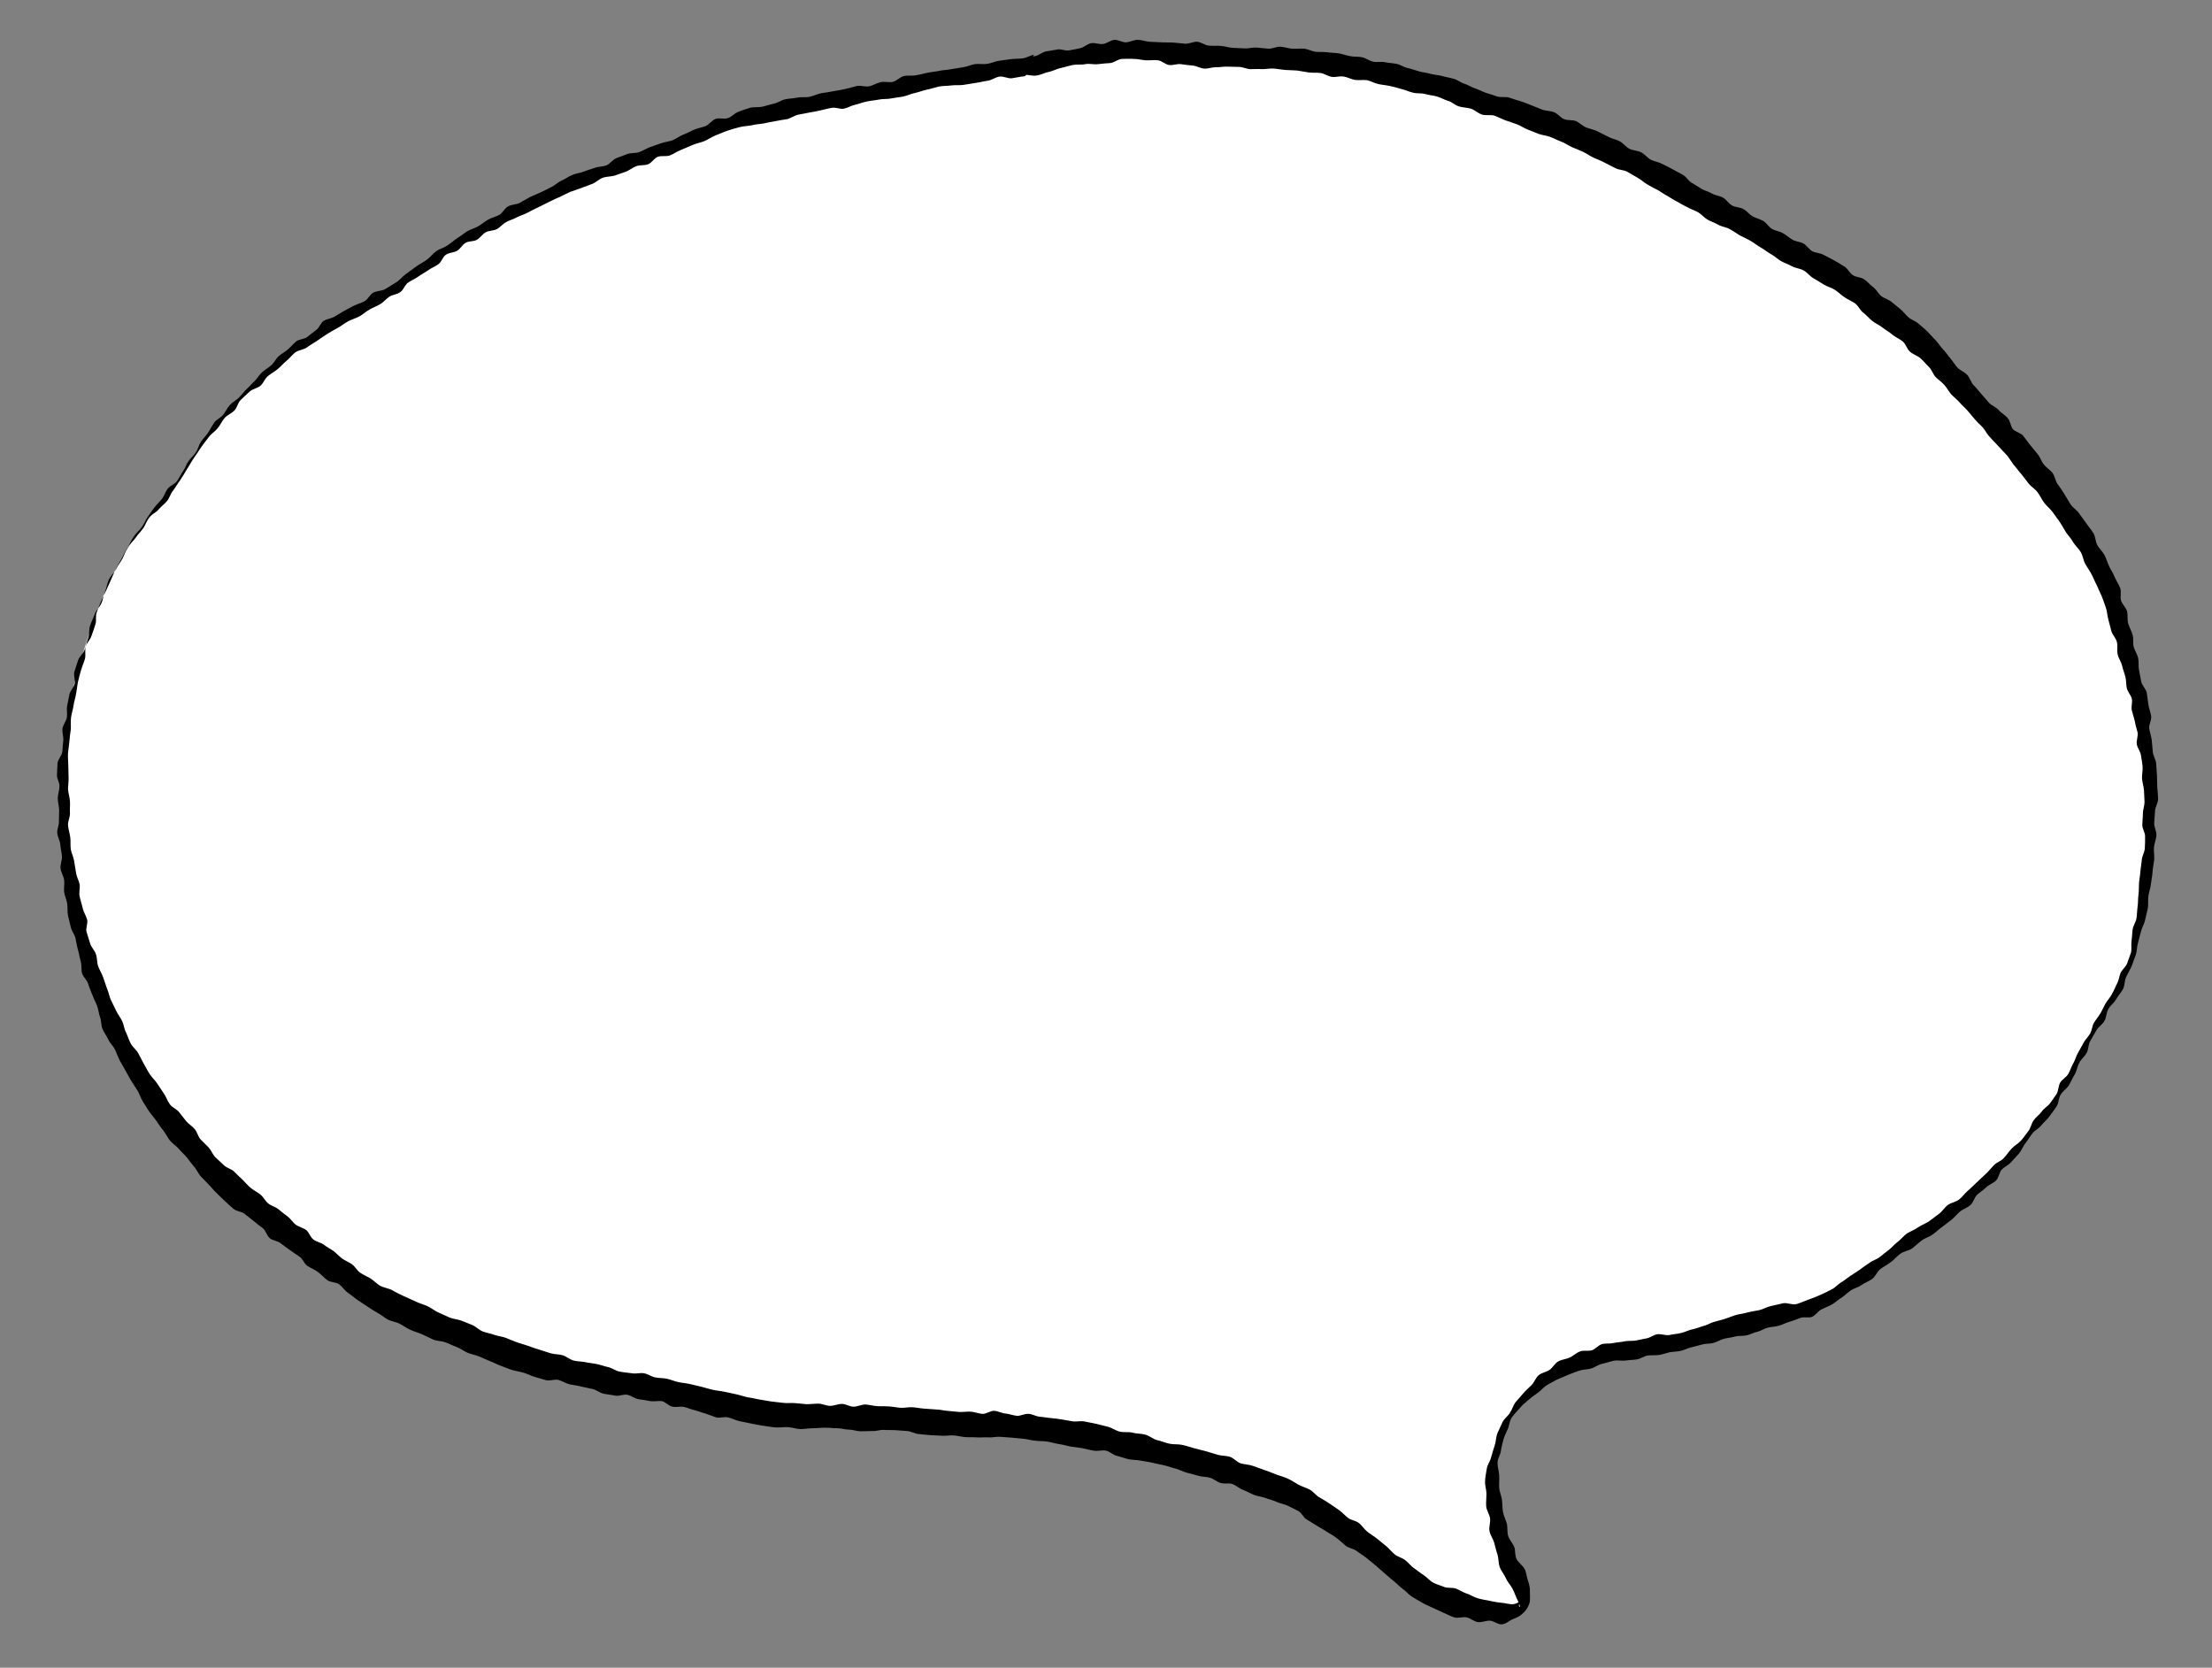 <!--?xml version="1.0" encoding="utf-8"?-->
<!-- Generator: Adobe Illustrator 22.1.0, SVG Export Plug-In . SVG Version: 6.00 Build 0)  -->
<svg version="1.1" id="_x34_" xmlns="http://www.w3.org/2000/svg" xmlns:xlink="http://www.w3.org/1999/xlink" x="0px" y="0px" viewBox="0 0 800 603.1" style="enable-background:new 0 0 800 603.1;" xml:space="preserve">
<rect x="0" y="0" width="800" height="603.1" fill="#808080" stroke="none"/>
<style type="text/css">
	.stblack{fill:#000000;}
	.st0{fill:#FFFFFF;}
</style>
<g>
	<path class="st0" d="M372.1,24.4c-11.3,1.3-22.8,3.5-34.8,5.7c-11.3,2.1-22.9,3.9-34.6,6.8c-11.3,2.8-23.4,3.3-34.8,6.8
		c-11.2,3.5-21.9,8.7-33,12.9c-11,4.2-22.6,7.3-33.3,12.1c-10.8,4.9-20.9,11.3-31.2,16.8c-10.4,5.6-19.3,13.7-29.1,20.1
		c-10,6.5-21.4,10.8-30.5,18c-9.4,7.4-18.3,15.3-26.6,23.5c-8.5,8.4-13.9,19.3-21,28.5c-7.3,9.4-14.9,18.3-20.5,28.5
		c-5.6,10.4-9.4,21.4-12.9,32.7c-3.5,11.1-5.9,22.4-7.1,34.3c-1.2,11.4-0.4,22.8,0.8,34.9c1.2,12.4,2.9,23.8,5.8,34.8
		c3.2,11.9,6.9,22.8,11.9,33.2c5.3,10.9,11.3,20.8,18.3,30.2c7.2,9.5,15.1,18.1,23.7,26.2c8.7,8,17.8,15.3,27.7,22
		c9.8,6.6,18.8,14.7,29.5,20c10.5,5.3,21.6,10,32.8,14.2c11.1,4.2,22.6,7.5,34,10.8c11.5,3.2,23.5,4.1,35,6.5
		c11.8,2.4,23.1,6.5,34.7,8.2c12,1.7,24.1,0.7,35.6,1.7c12.3,1,24.1,1.5,35.5,1.9c13,0.4,24.8,1.7,35.5,2.7
		c13.3,1.2,24.5,5.7,34.7,7.7c13.7,2.6,24.4,6,33.8,9.6c13.4,5.1,23.3,9.7,31.3,15.7c10.5,7.8,18.5,15.3,27.8,21.9
		c9,6.5,17.7,8.3,24.4,9.7c13.9,2.9,19.5-0.9,14.1-9c-3.6-5.4-10.1-22.2-10.1-38.8c0-12.3,4.2-25.5,17.4-34.5
		c8.4-5.8,20.8-10.9,37.9-12.6c10.6-1.1,21.3-3.9,32.7-7.6c10.4-3.3,22.4-4.2,32.8-9.5c9.9-5,18.4-13.1,27.8-19.8
		c9.1-6.5,18.9-12.5,27.2-20.4c8.2-7.7,15.9-16.3,22.9-25.3c6.9-8.9,12.1-19.1,17.5-29.1c5.4-9.9,11.8-19.6,15.4-30.4
		c3.5-10.6,3.5-22.2,4.9-33.7c1.4-10.9,1.2-22,0.4-33.7c-0.8-12.3-2.7-23.8-5.7-35.1c-3.1-11.7-5.3-23.6-10.4-34.3
		c-5.1-10.9-12.1-20.7-18.9-30.5c-6.8-9.9-15.1-18.4-23.2-27.2c-8.1-8.9-15.3-18.5-24.3-26.4c-9.1-7.9-18.3-15.7-28-22.6
		c-9.9-7.1-21.4-11.4-31.5-17.4c-10.6-6.3-20.6-13-30.9-18.1c-11.4-5.6-21.6-12.4-32-16.5c-11.2-4.5-22-7.9-32-11.4
		c-11.4-3.9-22.1-7.5-32.5-10.1c-11.4-2.9-22.7-3.9-33.6-5.5c-11.3-1.7-22.5-1.3-33.8-1.7c-11.1-0.4-22.3-3-34-2.4
		C394.9,19.7,383.9,23,372.1,24.4z"></path>
	<path class="stblack" d="M374,19.8c-1.4,0.2-2.8,1.2-4.2,1.3c-1.4,0.2-2.9,0.1-4.3,0.3c-1.4,0.2-2.9,0.4-4.3,0.6c-1.4,0.2-2.8,0.9-4.2,1.1
		c-1.4,0.2-3-0.1-4.4,0.1c-1.4,0.2-2.8,0.9-4.2,1.1c-1.4,0.2-2.9,0.5-4.3,0.7c-1.4,0.3-2.9,0.3-4.3,0.6c-1.4,0.3-2.9,0.4-4.3,0.7
		c-1.4,0.3-2.8,0.7-4.2,0.9c-1.4,0.3-3,0-4.4,0.3c-1.4,0.3-2.6,1.8-4,2.1c-1.4,0.3-3-0.2-4.4,0.1c-1.4,0.3-2.7,1.2-4.1,1.5
		c-1.4,0.3-3.1-0.4-4.5-0.1c-1.4,0.3-2.8,0.8-4.3,1.1c-1.4,0.3-2.9,0.6-4.3,0.8c-1.4,0.3-2.9,0.5-4.3,0.7c-1.4,0.3-2.8,1-4.2,1.3
		c-1.4,0.3-3,0-4.4,0.3c-1.4,0.3-2.9,0.3-4.4,0.6c-1.4,0.3-2.7,1.3-4.2,1.6c-1.4,0.3-2.8,0.8-4.2,1.1c-1.4,0.3-3,0-4.4,0.4
		c-1.4,0.4-2.8,0.9-4.1,1.4c-1.4,0.5-2.4,1.8-3.8,2.3c-1.4,0.5-3.2-0.2-4.5,0.3c-1.3,0.5-2.3,2-3.6,2.6c-1.3,0.5-2.8,0.7-4.2,1.3
		c-1.3,0.6-2.6,1.3-3.9,1.8c-1.3,0.5-2.5,1.4-3.8,2c-1.3,0.5-2.8,0.6-4.2,1.1c-1.3,0.5-2.7,0.9-4,1.4c-1.3,0.5-2.6,1.3-3.9,1.8
		c-1.3,0.5-3,0.2-4.3,0.7c-1.3,0.5-2.7,1-4,1.5c-1.3,0.5-2.3,2.1-3.6,2.6c-1.3,0.5-2.9,0.4-4.2,0.9c-1.3,0.5-2.7,0.8-4.1,1.4
		c-1.3,0.5-2.8,0.6-4.1,1.2c-1.3,0.5-2.5,1.5-3.8,2c-1.3,0.6-2.4,1.7-3.6,2.3c-1.3,0.6-2.5,1.3-3.8,1.9c-1.3,0.6-2.6,1.1-3.9,1.7
		c-1.3,0.7-2.5,1.4-3.7,2.1c-1.3,0.7-3,0.6-4.3,1.3c-1.3,0.7-2,2.4-3.2,3.1c-1.3,0.7-2.8,1-4,1.7c-1.3,0.7-2.4,1.7-3.6,2.4
		c-1.2,0.7-2.7,1.1-4,1.8c-1.2,0.8-2.3,1.7-3.6,2.5c-1.2,0.8-2.3,1.8-3.5,2.6c-1.3,0.9-2.9,1.3-4.1,2.1c-1.2,0.9-2.2,2.2-3.4,3.1
		c-1.2,0.9-2.7,1.6-3.9,2.5c-1.2,0.9-2.5,1.8-3.7,2.7c-1.3,0.9-2.2,2.2-3.5,3c-1.3,0.8-2.6,1.6-3.9,2.4c-1.3,0.8-3.2,0.6-4.5,1.4
		c-1.2,0.7-1.8,2.3-3,3c-1.2,0.7-2.6,1-3.8,1.6c-1.2,0.7-2.4,1.2-3.6,1.9c-1.2,0.7-2.3,1.4-3.5,2.1c-1.2,0.7-2.7,0.8-3.9,1.5
		c-1.1,0.7-1.6,2.5-2.7,3.3c-1.1,0.8-2.1,1.6-3.2,2.5c-1.1,0.9-2.9,0.8-4,1.6c-1.1,0.9-2,2-3,2.9c-1.1,0.9-2.3,1.6-3.4,2.5
		c-1,0.9-1.6,2.3-2.7,3.3c-1,0.9-2.3,1.6-3.3,2.5c-1,0.9-1.7,2.2-2.7,3.2c-1,0.9-1.9,2-2.9,2.9c-1,1-1.8,2.1-2.8,3.1
		c-1,1-2.3,1.6-3.3,2.7s-1.5,2.4-2.4,3.5c-0.9,1.1-2.4,1.7-3.2,2.8c-0.8,1.1-1.4,2.4-2.2,3.6s-1.8,2.2-2.6,3.3
		c-0.8,1.2-1.1,2.7-1.8,3.8c-0.8,1.2-1.9,2.1-2.7,3.2c-0.8,1.1-1.2,2.6-2,3.7c-0.8,1.1-1.4,2.5-2.2,3.6c-0.8,1.1-2.5,1.6-3.3,2.7
		c-0.9,1.1-1.3,2.6-2.1,3.7c-0.9,1.1-1.9,2-2.8,3.2c-0.9,1.1-1.6,2.3-2.4,3.4c-0.8,1.1-1.3,2.5-2.1,3.6c-0.9,1.2-2.1,2.2-2.9,3.4
		c-0.8,1.2-1.5,2.6-2.2,3.9c-0.8,1.3-1.2,2.8-1.9,4.1c-0.7,1.3-1.7,2.5-2.3,3.8c-0.7,1.3-1.9,2.4-2.6,3.7c-0.6,1.3-0.8,2.9-1.4,4.3
		c-0.6,1.4-0.7,2.9-1.3,4.3c-0.6,1.4-1.9,2.5-2.4,3.9c-0.5,1.4-1.2,2.7-1.7,4.2c-0.5,1.4-0.2,3.1-0.7,4.5c-0.5,1.4-0.8,2.9-1.3,4.3
		c-0.5,1.4-2,2.5-2.4,3.9c-0.4,1.3-0.9,2.7-1.3,4c-0.4,1.3,0.4,3,0.1,4.4c-0.4,1.4-1.6,2.5-1.9,3.8c-0.3,1.4-0.5,2.8-0.8,4.1
		c-0.3,1.4,0.1,2.9-0.1,4.2c-0.3,1.4-1.3,2.6-1.6,4c-0.2,1.4,0.4,2.9,0.3,4.3c-0.2,1.4-0.2,2.8-0.4,4.2c-0.1,1.4-1.6,2.7-1.7,4.1
		c-0.1,1.4-0.1,2.8-0.2,4.2c-0.1,1.4,1,2.8,0.9,4.2c0,1.4-0.6,2.8-0.6,4.2c0,1.4,0.4,2.8,0.5,4.2c0,1.4-0.1,2.8-0.1,4.2
		c0.1,1.4-0.7,2.8-0.6,4.2c0.1,1.4,1,2.8,1.1,4.2c0.1,1.4,0.5,2.8,0.6,4.3c0.1,1.4-0.7,3-0.5,4.4c0.2,1.4,1.1,2.7,1.3,4.2
		c0.2,1.4-0.2,2.9,0,4.3c0.2,1.4,0.9,2.8,1.1,4.2c0.2,1.4,0,2.9,0.3,4.3c0.3,1.4,0.7,2.8,1,4.2c0.3,1.4,1.4,2.6,1.7,4
		c0.3,1.4,0.5,2.8,0.9,4.2c0.4,1.4,0.6,2.8,1,4.2c0.4,1.4,0.1,3,0.5,4.3c0.4,1.4,1.8,2.4,2.2,3.8c0.4,1.4,1,2.7,1.5,4
		c0.5,1.4,1.2,2.6,1.7,3.9c0.5,1.3,0.6,2.8,1.1,4.2c0.5,1.3,0.3,3,0.9,4.3c0.6,1.3,1.5,2.5,2.1,3.8c0.6,1.3,1.8,2.3,2.4,3.6
		c0.6,1.3,1.1,2.7,1.7,3.9c0.7,1.3,1.5,2.5,2.1,3.7c0.7,1.3,1.4,2.5,2.1,3.7c0.7,1.2,1.6,2.4,2.3,3.6c0.7,1.2,1.1,2.7,1.9,3.9
		c0.8,1.2,1.5,2.5,2.3,3.6c0.8,1.2,1.8,2.2,2.6,3.4c0.8,1.2,1.6,2.4,2.5,3.5c0.9,1.1,1.5,2.5,2.4,3.6c0.9,1.1,2.3,1.9,3.2,3
		c0.9,1.1,2,2,2.9,3.1c0.9,1.1,1.7,2.3,2.6,3.3c0.9,1,1.5,2.5,2.4,3.5c1,1,1.9,2,2.9,3c1,1,1.8,2.1,2.9,3.1c1,1,2,2,3,2.9
		c1,1,2.1,1.9,3.1,2.8c1.1,0.9,2.9,0.9,4,1.8c1.1,0.9,2.2,1.7,3.3,2.6c1.1,0.9,2.2,1.8,3.3,2.6c1.1,0.9,1.4,2.7,2.5,3.6
		c1.1,0.9,2.8,0.9,3.9,1.8c1.1,0.8,2.2,1.7,3.4,2.5c1.1,0.8,2.3,1.6,3.5,2.4c1.1,0.8,1.6,2.5,2.8,3.3c1.2,0.8,2.6,1.3,3.8,2.2
		c1.2,0.9,2.1,2,3.3,2.9c1.2,0.9,3.1,0.7,4.3,1.5c1.2,0.9,2,2.2,3.2,3.1c1.2,0.8,2.3,1.8,3.5,2.6c1.2,0.8,2.4,1.6,3.6,2.4
		c1.2,0.8,2.4,1.6,3.7,2.3c1.3,0.7,2.4,1.7,3.7,2.4c1.3,0.7,2.9,0.8,4.2,1.5c1.3,0.6,2.5,1.6,3.9,2.2c1.3,0.6,2.8,1,4.2,1.6
		c1.4,0.6,2.7,1.3,4,1.9c1.4,0.6,3,0.5,4.4,1c1.4,0.5,2.7,1.2,4.1,1.7c1.4,0.5,2.6,1.5,4,2.1c1.3,0.5,2.8,0.8,4.1,1.3
		c1.3,0.5,2.6,1.2,3.9,1.7c1.4,0.5,2.6,1.2,4,1.7c1.4,0.5,2.7,1.1,4,1.5c1.4,0.4,2.8,0.6,4.2,1c1.4,0.4,2.7,1.1,4,1.5
		c1.4,0.4,2.8,0.8,4.1,1.2c1.4,0.4,3.1-0.4,4.5-0.1c1.4,0.4,2.6,1.2,4,1.6c1.4,0.3,2.8,0.4,4.2,0.8c1.4,0.3,2.8,0.6,4.2,0.9
		c1.4,0.3,2.6,1.4,4,1.7c1.4,0.3,2.8,0.4,4.2,0.7c1.4,0.3,3-0.6,4.4-0.3c1.4,0.3,2.7,1.4,4.1,1.6c1.4,0.2,2.8,0.4,4.2,0.7
		c1.4,0.2,2.8-0.2,4.2,0c1.3,0.3,2.4,1.7,3.8,2c1.3,0.3,2.9-0.2,4.2,0.1c1.3,0.3,2.6,0.9,3.9,1.2c1.3,0.3,2.6,0.9,3.9,1.2
		c1.3,0.4,2.6,1,3.9,1.4c1.3,0.3,2.9-0.4,4.3,0c1.3,0.3,2.6,1,3.9,1.3c1.5,0.3,2.9,0.6,4.4,0.9c1.5,0.3,2.9,0.6,4.4,0.8
		c1.5,0.2,2.9,0.5,4.4,0.6c1.5,0.1,3-0.2,4.5-0.1c1.5,0.1,2.9,0.6,4.4,0.7c1.5,0,3-0.3,4.5-0.3c1.5,0,3-0.2,4.5-0.2
		c1.5,0,3,0.2,4.5,0.2c1.4,0,2.8,0.5,4.2,0.5c1.4,0,2.8,0.6,4.2,0.6c1.4,0,2.8-0.1,4.2-0.1c1.4,0.1,2.8-0.5,4.2-0.4
		c1.4,0.1,2.8,0,4.2,0.1c1.4,0.1,2.8,0.2,4.2,0.3c1.4,0.1,2.8,1,4.2,1.1c1.4,0.1,2.8,0.3,4.2,0.4c1.4,0.1,2.8,0.1,4.2,0.2
		c1.4,0.1,2.8-0.2,4.2-0.1c1.4,0.1,2.8,0.5,4.2,0.6c1.4,0.1,2.8,0,4.2,0.1c1.4,0.1,2.8-0.1,4.2,0c1.4,0.1,2.8-0.3,4.2-0.2
		c1.4,0.1,2.8,0.2,4.2,0.3c1.4,0.1,2.8,0.3,4.2,0.4c1.4,0.1,2.8,0.6,4.3,0.7c1.4,0.2,2.9,0.1,4.3,0.3c1.4,0.2,2.8,0.7,4.2,0.9
		c1.4,0.2,2.8,0.6,4.2,0.9c1.4,0.2,2.9,0.4,4.3,0.6c1.4,0.3,2.8,0.7,4.2,0.9c1.4,0.3,3-0.3,4.4,0c1.4,0.3,2.6,1.6,4,1.9
		c1.4,0.3,2.7,0.9,4.2,1.2c1.4,0.3,2.9,0.2,4.3,0.5c1.4,0.3,2.9,0.4,4.3,0.8c1.4,0.3,2.8,0.6,4.2,0.9c1.4,0.3,2.8,0.9,4.2,1.2
		c1.4,0.4,2.7,1.1,4.1,1.5c1.4,0.3,2.7,0.7,4.1,1.1c1.4,0.4,2.9,0.3,4.2,0.7c1.4,0.4,2.5,1.5,3.9,1.9c1.4,0.4,3-0.1,4.3,0.4
		c1.3,0.5,2.4,1.6,3.8,2.1c1.3,0.5,2.5,1.2,3.9,1.8c1.3,0.5,2.8,0.6,4.1,1.1c1.3,0.5,2.8,0.8,4,1.4c1.3,0.6,2.8,0.8,4.1,1.4
		c1.3,0.6,2.6,1.3,3.8,1.9c1.3,0.7,1.9,2.4,3.1,3.1c1.2,0.7,2.4,1.5,3.6,2.2c1.2,0.8,2.5,1.4,3.6,2.2c1.2,0.8,2.5,1.4,3.6,2.3
		c1.2,0.9,2.2,1.9,3.3,2.8c1.1,0.9,2.8,1,4,1.9c1.1,0.9,2.4,1.6,3.5,2.5c1.1,0.9,2.2,1.8,3.3,2.7c1.1,0.9,2.1,1.9,3.2,2.8
		c1.1,0.9,2.1,1.9,3.3,2.8c1.1,0.9,2.1,2,3.2,2.8c1.2,0.8,2.1,2,3.3,2.8c1.2,0.8,2.5,1.5,3.7,2.2c1.2,0.7,2.6,1.3,3.9,1.9
		c1.3,0.6,2.6,1.2,3.9,1.8c1.3,0.5,2.6,1.3,4,1.7c1.3,0.4,3.1-0.3,4.5,0c1.3,0.3,2.6,1.5,4,1.7c1.4,0.2,2.9-0.6,4.4-0.5
		c1.5,0.1,2.9,1.5,4.3,1.3c1.5-0.1,2.7-1.4,4-1.9c1.4-0.5,2.6-1.1,3.6-2.1c1-0.9,1.8-2,2.3-3.5c0.4-1.2,0.2-2.6,0.2-4.2
		c0.1-1.4-0.2-2.6-0.7-4.1c-0.5-1.3-0.5-2.9-1.2-4.2c-0.7-1.3-2.1-2.2-2.8-3.4c-0.8-1.4-0.5-3.2-0.9-4.4c-0.5-1.4-1.7-2.6-2.2-4
		c-0.5-1.4-0.2-3.1-0.5-4.5c-0.4-1.4-1.1-2.8-1.4-4.2c-0.3-1.5-0.2-3-0.4-4.5c-0.2-1.5-0.9-2.9-1-4.4c-0.1-1.5,0.1-3,0-4.5
		c-0.1-1.5-0.6-3-0.6-4.5c0-1.5,1-2.8,1.2-4.2c0.2-1.5,0.6-2.8,0.9-4.1c0.4-1.4,1-2.6,1.6-3.9c0.6-1.3,0.6-2.9,1.4-4.1
		c0.8-1.2,1.8-2.2,2.8-3.3c0.9-1.1,2-2.1,3.1-3c1.1-0.9,2.2-1.8,3.4-2.6c1.2-0.8,2.1-2,3.3-2.8c1.2-0.7,2.5-1.4,3.8-2.1
		c1.3-0.6,2.7-1.1,4-1.7c1.3-0.5,2.7-1.1,4-1.5c1.4-0.5,2.9-0.4,4.3-0.8c1.4-0.4,2.6-1.4,4-1.7c1.4-0.3,2.8-0.8,4.2-1.1
		c1.4-0.3,3,0.1,4.4-0.1c1.3-0.2,2.7-0.2,4-0.4c1.3-0.2,2.6-1.2,3.9-1.4c1.3-0.2,2.7,0,4.1-0.2c1.3-0.2,2.6-0.7,3.9-1
		c1.3-0.2,2.7-0.2,4-0.5c1.3-0.3,2.5-1,3.9-1.3c1.3-0.3,2.6-0.7,3.9-1c1.3-0.4,2.8-0.2,4.1-0.6c1.3-0.4,2.5-1.1,3.8-1.5
		c1.3-0.3,2.7-0.4,4-0.8c1.3-0.3,2.8-0.1,4.1-0.4c1.3-0.3,2.5-1,3.9-1.3c1.3-0.3,2.5-1.2,3.8-1.5c1.3-0.3,2.7-0.3,4-0.7
		c1.3-0.3,2.5-1.1,3.8-1.4c1.4-0.4,2.6-0.9,3.9-1.4c1.3-0.5,3.1,0.1,4.3-0.4c1.3-0.6,2.1-2.1,3.4-2.7c1.2-0.6,2.6-1.1,3.8-1.8
		c1.2-0.7,2.2-1.7,3.4-2.4c1.2-0.8,2.1-1.8,3.3-2.6c1.1-0.8,2.7-1.1,3.8-1.9c1.2-0.9,2.8-1.4,4-2.3c1.2-0.9,1.8-2.7,3-3.6
		c1.2-0.9,2.6-1.6,3.8-2.5c1.2-0.9,2.2-2.2,3.4-3c1.2-0.9,3-1.1,4.2-1.9c1.2-0.9,2.3-2,3.5-2.9c1.2-0.9,2.8-1.3,4-2.2
		c1.2-0.8,2.2-1.9,3.4-2.7c1.1-0.8,2.3-1.8,3.4-2.6c1.1-0.9,2-2.1,3.1-3c1.1-0.9,2.6-1.3,3.7-2.3c1.1-0.9,1.4-2.7,2.4-3.7
		c1.1-1,2.3-1.7,3.3-2.7c1-1,2.6-1.5,3.6-2.5c1-1,1.1-2.9,2.1-4c1-1,2.5-1.6,3.4-2.7c1-1.1,2-2.1,2.9-3.2c0.9-1.1,1.4-2.6,2.3-3.7
		c0.9-1.1,1.6-2.4,2.5-3.5c0.9-1.1,2.4-1.8,3.2-2.9c0.9-1.1,2.1-2,2.9-3.2c0.9-1.2,1.8-2.4,2.6-3.6c0.8-1.2,0.7-3.1,1.5-4.3
		c0.8-1.3,2.2-2.1,3-3.4c0.7-1.3,1.3-2.7,2.1-3.9c0.7-1.3,0.9-2.9,1.6-4.2c0.7-1.3,2-2.3,2.7-3.6c0.7-1.3,0.5-3,1.3-4.3
		c0.7-1.3,1.5-2.5,2.2-3.8c0.7-1.3,2.2-2.1,2.9-3.4c0.7-1.3,0.7-3,1.4-4.3c0.7-1.3,2.1-2.2,2.8-3.5c0.7-1.3,1.8-2.4,2.5-3.7
		c0.7-1.3,0.5-3,1.1-4.3c0.6-1.3,1.4-2.6,2-3.9c0.5-1.4,1-2.7,1.5-4.1c0.5-1.4,0.4-2.9,0.8-4.3c0.4-1.4,0.7-2.8,1.1-4.2
		c0.3-1.4,1.2-2.7,1.5-4.2c0.3-1.4,0.7-2.8,1-4.3c0.2-1.4,0-3,0.2-4.4c0.2-1.5,0.8-2.9,0.9-4.3c0.2-1.5,0.5-2.9,0.6-4.4
		c0.1-1.5,0.4-2.9,0.6-4.4c0.1-1.5-0.2-3-0.1-4.4c0.1-1.5,0.8-2.9,0.9-4.4c0.1-1.5-0.9-3-0.8-4.5c0.1-1.4,0.2-2.8,0.3-4.3
		c0-1.4,1.1-2.9,1.1-4.3c0-1.4-0.2-2.9-0.3-4.3c0-1.4-0.1-2.9-0.1-4.3c-0.1-1.4-0.2-2.9-0.3-4.3c-0.1-1.4-1.1-2.8-1.2-4.2
		c-0.1-1.4-0.3-2.8-0.4-4.3c-0.2-1.4-0.7-2.8-0.9-4.2c-0.2-1.4,0.9-3,0.7-4.4c-0.2-1.4-0.8-2.8-1-4.2c-0.2-1.4-0.4-2.8-0.6-4.3
		c-0.3-1.4-1.7-2.6-2-4c-0.3-1.4-0.5-2.8-0.8-4.2c-0.3-1.4,0-2.9-0.3-4.3c-0.3-1.4-1.2-2.6-1.6-4c-0.4-1.4,0-3-0.4-4.4
		c-0.4-1.4-1.2-2.7-1.6-4.1c-0.4-1.4-0.1-3-0.4-4.4c-0.4-1.4-1.7-2.5-2.2-3.9c-0.4-1.4,0.2-3.1-0.3-4.5c-0.5-1.4-1.4-2.6-2-4
		c-0.5-1.4-1.4-2.6-2-3.9c-0.6-1.3-1-2.8-1.7-4.1c-0.7-1.3-1.9-2.3-2.6-3.6c-0.7-1.3-0.6-3.1-1.4-4.3c-0.8-1.3-1.8-2.4-2.6-3.6
		c-0.8-1.2-1.8-2.4-2.6-3.6c-0.8-1.2-2.3-2-3.1-3.3c-0.8-1.2-1.5-2.6-2.3-3.8c-0.8-1.2-1.5-2.4-2.4-3.5c-0.8-1.2-0.9-2.8-1.8-4
		c-0.9-1.1-2.2-1.9-3.1-3c-0.9-1.1-1.3-2.6-2.2-3.7c-0.9-1.1-1.8-2.2-2.7-3.3c-0.9-1.1-1.7-2.3-2.6-3.4c-0.9-1.1-2.8-1.4-3.7-2.4
		c-0.9-1.1-0.9-3-1.9-4c-0.9-1.1-2.3-1.8-3.2-2.9c-1-1.1-2.5-1.5-3.5-2.6c-1-1.1-1.9-2.2-2.8-3.2c-1-1.1-1.8-2.2-2.8-3.2
		s-1.3-2.6-2.3-3.7c-1-1.1-2.5-1.6-3.5-2.6c-1-1.1-1.7-2.3-2.6-3.4c-0.9-1-1.7-2.3-2.7-3.3c-1-1-1.7-2.3-2.7-3.3
		c-1-1-1.9-2.1-2.9-3.1c-1-1-2.1-1.8-3.2-2.8c-1-1-2.6-1.4-3.6-2.3c-1.1-0.9-1.9-2.1-3-3c-1.1-0.9-2.2-1.8-3.3-2.7
		c-1.1-0.9-2.6-1.2-3.7-2.1c-1.1-0.9-1.7-2.4-2.9-3.2c-1.1-0.8-2-2-3.2-2.8c-1.2-0.8-2.9-0.7-4.1-1.5c-1.2-0.8-1.8-2.3-3-3.1
		c-1.2-0.8-2.4-1.4-3.7-2.2c-1.2-0.7-2.5-1.3-3.8-2c-1.2-0.7-2.8-0.7-4.1-1.3c-1.2-0.7-2-2.1-3.2-2.8c-1.2-0.7-2.8-0.7-4-1.4
		c-1.2-0.7-2.3-1.7-3.5-2.4c-1.2-0.7-2.7-0.8-3.9-1.5c-1.2-0.7-2-2.2-3.2-2.9c-1.2-0.7-2.7-1-3.9-1.7c-1.2-0.7-2.1-2-3.3-2.6
		c-1.2-0.7-2.9-0.6-4.1-1.3c-1.2-0.7-2-2.1-3.2-2.8c-1.2-0.7-2.8-0.8-4-1.5c-1.2-0.7-2.6-1-3.8-1.7c-1.2-0.7-2.3-1.5-3.6-2.2
		c-1.2-0.7-1.9-2.2-3.2-2.9c-1.2-0.7-2.5-1.3-3.7-2c-1.2-0.7-2.5-1.3-3.7-1.9c-1.3-0.7-2.8-0.9-4.1-1.5c-1.3-0.7-2.2-2-3.5-2.7
		c-1.3-0.7-3-0.6-4.3-1.3c-1.3-0.7-2.2-2-3.5-2.7c-1.3-0.7-2.8-0.9-4.1-1.6c-1.3-0.7-2.6-1.3-3.9-2c-1.3-0.6-2.8-0.9-4.1-1.4
		c-1.3-0.5-2.4-1.7-3.7-2.3c-1.3-0.5-3-0.2-4.3-0.7c-1.3-0.5-2.3-2-3.6-2.5c-1.3-0.5-2.8-0.5-4.2-0.9c-1.3-0.5-2.6-1.1-4-1.6
		c-1.3-0.5-2.6-1.1-4-1.5c-1.3-0.4-2.7-0.8-4.1-1.3c-1.3-0.4-3,0-4.3-0.4c-1.3-0.5-2.7-0.9-4-1.3c-1.3-0.4-2.6-1.2-3.9-1.6
		c-1.4-0.4-2.6-1.3-3.9-1.7c-1.4-0.4-2.5-1.4-3.9-1.8c-1.4-0.4-2.8-0.6-4.2-1c-1.4-0.4-2.8-0.4-4.2-0.8c-1.4-0.4-2.8-0.5-4.2-0.9
		s-2.7-0.9-4.1-1.2c-1.4-0.3-2.6-1.2-4-1.5c-1.4-0.3-2.8-0.3-4.2-0.6c-1.4-0.3-2.9,0.1-4.3-0.2c-1.4-0.3-2.6-1.3-4-1.6
		c-1.4-0.3-2.9-0.1-4.3-0.4c-1.4-0.2-2.7-0.8-4.1-1s-2.8-0.2-4.2-0.4c-1.4-0.2-2.9,0-4.3-0.2c-1.4-0.2-2.7-1-4.2-1.1
		c-1.4-0.1-2.9,0.1-4.3,0c-1.4-0.1-2.8-0.7-4.2-0.7c-1.4-0.1-2.9,0.8-4.3,0.7c-1.4-0.1-2.9-0.3-4.3-0.4c-1.4-0.1-2.9,0.4-4.3,0.3
		c-1.4-0.1-2.9-0.1-4.3-0.2c-1.4-0.1-2.8-0.6-4.3-0.7c-1.4-0.1-2.9,0-4.3-0.1c-1.4-0.1-2.8-1.3-4.2-1.4c-1.4-0.1-2.9,0.8-4.4,0.7
		c-1.4-0.1-2.8-0.3-4.3-0.4c-1.4-0.1-2.9,0-4.3-0.1c-1.4-0.1-2.9-0.1-4.3-0.2c-1.4-0.1-2.8-0.7-4.2-0.7c-1.4,0-2.8,0.8-4.2,0.9
		c-1.4,0.1-2.9-1-4.3-0.9c-1.4,0.2-2.7,1.3-4,1.5c-1.4,0.2-2.9-0.5-4.3-0.3c-1.4,0.2-2.6,1.5-3.9,1.8c-1.4,0.3-2.7,0.6-4.1,0.8
		c-1.4,0.3-3-0.6-4.3-0.3c-1.4,0.2-2.7,0.5-4.1,0.7c-1.4,0.2-2.6,1.5-4,1.7c-1.1,0.1-2.4,1-3,2.7c-0.7,2-0.8,4.1-1,4.1
		c1.5-0.2,3.1,0.5,4.6,0.2c1.5-0.2,2.9-1,4.4-1.3c1.5-0.3,2.9-1.1,4.3-1.4c1.5-0.3,2.9-0.8,4.4-1.1c1.5-0.3,3.1,0,4.5-0.3
		c1.5-0.3,3.1,0.2,4.6,0c1.5-0.2,3-0.3,4.5-0.4c1.4-0.2,2.7-1.4,4.2-1.5c1.4,0,2.9-0.1,4.3,0c1.4,0,2.8,0.4,4.3,0.5
		c1.4,0.1,2.9-0.2,4.3,0c1.4,0.1,2.7,1.5,4.1,1.7c1.4,0.2,2.9-0.5,4.3-0.3c1.4,0.2,2.8,0.4,4.2,0.5c1.4,0.1,2.8,1,4.2,1.1
		c1.4,0.1,2.8-0.5,4.2-0.5c1.4,0.1,2.8-0.3,4.2-0.2c1.4,0,2.8,0.1,4.2,0.1c1.4,0,2.8,0.8,4.2,0.8c1.4,0,2.8-0.1,4.2,0
		c1.4,0,2.8-0.3,4.2-0.2c1.4,0.1,2.8,0.4,4.2,0.5c1.4,0.1,2.8,0.1,4.2,0.2c1.4,0.2,2.8,0.5,4.2,0.7c1.4,0.2,2.9,0,4.3,0.2
		c1.4,0.2,2.7,1.2,4.1,1.4c1.4,0.2,2.9-0.4,4.3-0.1c1.4,0.2,2.7,1,4.1,1.2c1.4,0.2,2.9-0.1,4.3,0.1c1.4,0.3,2.7,1.1,4.1,1.4
		c1.4,0.3,2.8,0.4,4.2,0.7c1.4,0.3,2.8,0.7,4.2,1.1c1.4,0.3,2.7,1,4.1,1.3c1.4,0.4,3,0.1,4.4,0.5c1.4,0.4,2.9,0.5,4.3,0.9
		c1.4,0.4,2.7,1.2,4.1,1.6c1.4,0.4,2.5,1.6,3.9,2c1.4,0.4,2.9,0.4,4.3,0.8c1.4,0.5,2.5,1.6,3.9,2.1c1.4,0.5,3.1,0,4.5,0.4
		c1.4,0.5,2.7,1.2,4,1.7c1.4,0.5,2.8,0.9,4.1,1.4c1.4,0.5,2.6,1.4,3.9,1.9c1.4,0.5,2.7,1.1,4,1.6c1.4,0.5,2.9,0.6,4.2,1.1
		c1.4,0.5,2.6,1.2,4,1.7c1.4,0.5,2.6,1.4,3.9,2c1.4,0.6,2.7,1.1,4,1.7c1.3,0.6,2.5,1.5,3.8,2.1c1.3,0.6,2.7,1.1,4,1.8
		c1.3,0.7,2.6,1.3,3.9,2c1.3,0.7,3,0.6,4.3,1.3c1.3,0.7,2.5,1.5,3.8,2.2c1.2,0.7,2.3,1.7,3.5,2.4c1.2,0.7,2.4,1.4,3.7,2
		c1.2,0.7,2.3,1.5,3.6,2.2c1.2,0.7,2.4,1.5,3.6,2.1c1.2,0.7,2.4,1.4,3.7,2c1.2,0.7,2.6,1.1,3.8,1.8c1.2,0.7,2.1,1.9,3.3,2.6
		c1.2,0.7,2.6,1.1,3.8,1.8c1.3,0.8,2.9,0.9,4.2,1.6c1.3,0.7,2.5,1.6,3.7,2.3c1.3,0.7,2.7,1.3,3.9,2c1.3,0.7,2.4,1.7,3.7,2.4
		c1.3,0.7,2.4,1.7,3.7,2.4c1.3,0.7,2.4,1.8,3.6,2.5c1.3,0.7,2.7,1.2,4,1.9c1.3,0.7,3,0.8,4.2,1.5c1.3,0.7,2.2,2,3.5,2.8
		c1.3,0.7,2.5,1.5,3.8,2.3c1.3,0.8,2.8,1.1,4,1.9c1.2,0.8,2.3,1.9,3.5,2.7c1.2,0.8,2.6,1.4,3.8,2.2c1.2,0.9,1.8,2.5,3,3.4
		c1.2,0.9,2.1,2.1,3.3,3c1.1,0.9,2.6,1.5,3.7,2.4c1.1,0.9,2.5,1.6,3.6,2.6c1.1,0.9,2.6,1.5,3.7,2.4c1.1,1,1.5,2.8,2.6,3.7
		c1.1,1,2.7,1.4,3.8,2.4c1.1,1,2,2.1,3.1,3.2c1,1,1.4,2.5,2.3,3.5c1,1,2.2,1.8,3.1,2.8c0.9,1,1.6,2.3,2.5,3.4c0.9,1,2.1,1.9,3,2.9
		c0.9,1.1,2,2,2.9,3c0.9,1.1,1.8,2.1,2.7,3.2c0.9,1.1,2,2,2.9,3c0.9,1,1.5,2.4,2.5,3.4c1,1.1,2,2.1,3,3.2c1,1.1,2,2.1,3,3.2
		c1,1.1,1.7,2.4,2.6,3.6c1,1.1,1.8,2.3,2.8,3.4c0.9,1.1,1.8,2.3,2.7,3.5c0.9,1.1,2.3,1.9,3.2,3.1c0.9,1.2,1.5,2.6,2.4,3.8
		c0.9,1.2,2.1,2.1,3,3.3c0.9,1.2,1.7,2.4,2.6,3.6c0.8,1.2,1.5,2.5,2.3,3.8c0.8,1.2,1.9,2.3,2.6,3.6c0.8,1.3,2,2.3,2.7,3.5
		c0.8,1.3,0.9,2.9,1.6,4.2c0.7,1.3,1.6,2.5,2.3,3.8c0.7,1.3,1.2,2.7,1.9,4c0.6,1.3,1.2,2.6,1.8,4c0.6,1.4,1,2.8,1.5,4.1
		c0.5,1.4,0.5,2.9,0.9,4.3c0.4,1.4,0.7,2.8,1.1,4.2c0.4,1.4,1.7,2.6,2,4c0.4,1.4-0.1,3,0.3,4.5c0.3,1.4,1.3,2.7,1.6,4.1
		c0.3,1.3,0.8,2.6,1.2,4c0.3,1.3,0.2,2.8,0.5,4.1c0.3,1.3,1.5,2.5,1.8,3.8c0.3,1.3-0.3,2.9,0,4.2c0.3,1.3,0.8,2.6,1.1,4
		c0.2,1.4,0.7,2.7,1,4c0.2,1.4-0.5,2.9-0.3,4.2c0.2,1.4,1.3,2.6,1.5,4c0.2,1.4,0.5,2.8,0.6,4.2c0.1,1.4-0.3,2.9-0.2,4.3
		c0.1,1.4,0.6,2.8,0.7,4.2c0.1,1.4,0.1,2.8,0.2,4.2c0,1.4-0.6,2.8-0.6,4.2c0,1.4-0.2,2.8-0.2,4.2c0,1.4,1.1,2.8,1,4.2
		c0,1.4,0,2.8-0.1,4.2c-0.1,1.4-1,2.8-1.1,4.2c-0.1,1.4-0.4,2.8-0.5,4.2c-0.1,1.4-0.4,2.8-0.5,4.2c-0.1,1.4,0,2.8-0.2,4.2
		c-0.2,1.4-0.1,2.8-0.3,4.2c-0.2,1.4-0.2,2.8-0.4,4.2c-0.2,1.4-1.2,2.7-1.4,4.1c-0.2,1.4-0.2,2.8-0.4,4.2c-0.2,1.4,0.1,2.9-0.2,4.2
		c-0.4,1.3-1,2.6-1.4,3.9c-0.5,1.3-1.8,2.2-2.4,3.5c-0.5,1.3-0.6,2.7-1.3,3.9c-0.6,1.2-1.1,2.5-1.8,3.7c-0.6,1.2-1.6,2.2-2.3,3.4
		c-0.7,1.2-1.2,2.5-1.9,3.6c-0.7,1.2-1.6,2.2-2.3,3.4c-0.7,1.2-0.7,2.7-1.4,3.9c-0.7,1.2-1.8,2.2-2.4,3.4c-0.7,1.2-1.3,2.4-2,3.6
		c-0.7,1.2-1,2.6-1.7,3.8c-0.7,1.2-1.1,2.6-1.8,3.8c-0.7,1.2-2.2,1.9-2.9,3.1c-0.7,1.2-0.6,2.9-1.3,4.1c-0.8,1.2-1.6,2.3-2.4,3.4
		c-0.8,1.1-2.2,1.8-3,3c-0.8,1.1-2,1.9-2.8,3c-0.9,1.1-1.1,2.9-2,4c-0.9,1.1-1.7,2.4-2.7,3.5c-1,1.1-2.4,1.8-3.4,2.9
		c-1,1.1-1.8,2.3-2.8,3.4c-1,1.1-2.6,1.5-3.6,2.6c-1,1-1.9,2.2-3,3.2c-1.1,1-2.1,2-3.2,3c-1.1,1-2.1,2.1-3.2,3c-1.2,1-2,2.3-3.2,3.2
		c-1.2,0.9-2.9,1.1-4.1,2c-1.2,0.9-2,2.4-3.2,3.2c-1.2,0.9-2.4,1.8-3.6,2.7c-1.2,0.8-2.7,1.3-4,2.2c-1.2,0.9-2.7,1.4-4,2.2
		c-1.2,0.9-2.2,2.2-3.4,3.1c-1.1,0.8-2,2-3.1,2.8c-1.1,0.9-2.2,1.7-3.3,2.6c-1.1,0.9-2.6,1.2-3.7,2.1c-1.1,0.8-2.3,1.5-3.4,2.4
		c-1.1,0.8-2.3,1.5-3.5,2.3c-1.2,0.8-2.2,1.7-3.4,2.4c-1.2,0.7-2.1,1.9-3.4,2.5c-1.3,0.7-2.7,1.4-4.1,2c-1.4,0.6-2.8,1.2-4.3,1.7
		c-1.4,0.5-2.9,1.2-4.3,1.6c-1.5,0.4-3.3-0.6-4.8-0.3c-1.5,0.3-2.9,0.7-4.4,1c-1.5,0.3-2.9,1.2-4.3,1.5c-1.5,0.3-3,0.5-4.5,0.9
		c-1.3,0.4-2.7,0.5-4.1,0.9c-1.3,0.4-2.6,1-3.9,1.4c-1.3,0.4-2.7,0.7-4,1.1c-1.3,0.4-2.5,1.2-3.9,1.5c-1.3,0.4-2.6,0.9-4,1.2
		c-1.3,0.3-2.6,1-4,1.3c-1.4,0.3-2.8,0.4-4.1,0.7c-1.4,0.2-2.9-0.5-4.3-0.3c-1.4,0.2-2.6,1.3-3.9,1.5c-1.4,0.2-2.7,0.6-4,0.8
		c-1.3,0.2-2.8,0-4.1,0.3c-1.3,0.3-2.7,0.3-4,0.6c-1.3,0.3-2.8,0-4.1,0.4c-1.3,0.4-2.3,1.8-3.6,2.2c-1.3,0.4-2.9-0.1-4.2,0.4
		c-1.4,0.5-2.5,1.6-3.7,2.2c-1.3,0.6-2.9,0.7-4.2,1.4c-1.3,0.7-2,2.3-3.2,3.1c-1.2,0.8-2.8,1-3.9,1.9c-1.1,0.9-1.6,2.6-2.6,3.6
		c-1,1-2.1,1.9-3,3c-0.9,1.1-1.9,2.1-2.8,3.2c-0.8,1.1-1.2,2.6-2,3.8c-0.7,1.2-2.1,2.1-2.7,3.4c-0.6,1.3-1.2,2.6-1.8,3.9
		c-0.6,1.4-0.5,3-1,4.4c-0.4,1.4-0.9,2.8-1.3,4.3c-0.3,1.5-1.4,2.8-1.6,4.3c-0.2,1.5-0.6,3-0.6,4.5c-0.1,1.5,0.5,3,0.5,4.5
		c0,1.5-0.2,3-0.1,4.5c0.1,1.5,1.2,2.9,1.4,4.4c0.2,1.5-0.5,3.2-0.2,4.6c0.3,1.5,1.3,2.8,1.7,4.2c0.4,1.5,0.7,2.9,1.2,4.3
		c0.4,1.4,0.3,3.1,0.8,4.5c0.5,1.4,1.6,2.6,2.2,4c0.6,1.4,1.7,2.5,2.4,3.8c0.8,1.5,1.3,3.2,2.1,4.7c1.8,3.8-1.7,1.3,2.2-1.2
		c-1.1,0.7-2.4,1.9-3.9,2.1c-1.3,0.2-2.9-0.4-4.4-0.5c-1.4-0.1-2.8-0.4-4.3-0.7c-1.4-0.3-2.9-0.5-4.2-0.9c-1.4-0.4-2.7-1.3-4-1.7
		c-1.5-0.5-2.8-1.4-3.9-1.8c-1.4-0.5-3-0.1-4.3-0.6c-1.3-0.6-2.8-0.9-4-1.6c-1.3-0.7-2.2-1.9-3.4-2.7c-1.2-0.7-2.3-1.7-3.5-2.5
		c-1.2-0.8-2-2-3.2-2.9c-1.1-0.9-2.7-1.2-3.8-2.1c-1.1-0.9-2-2.1-3.1-3c-1.1-0.9-2.2-1.8-3.3-2.7c-1.1-0.9-2.4-1.6-3.5-2.5
		c-1.1-0.9-1.9-2.2-3-3.1c-1.1-0.9-2.8-1-4-1.9c-1.1-0.9-2.1-2-3.2-2.8c-1.2-0.8-2.3-1.6-3.5-2.4c-1.2-0.8-2.4-1.5-3.6-2.2
		c-1.3-0.7-2.2-2.1-3.5-2.8c-1.3-0.7-2.8-1.1-4.1-1.8c-1.3-0.7-2.5-1.6-3.9-2.2c-1.3-0.6-2.8-1-4.2-1.5c-1.4-0.6-2.8-1.1-4.2-1.6
		c-1.4-0.5-2.8-1-4.2-1.5c-1.4-0.5-3-0.5-4.4-0.9c-1.4-0.5-2.5-1.9-3.9-2.4c-1.4-0.4-3-0.3-4.4-0.7c-1.4-0.4-2.8-0.9-4.3-1.3
		c-1.4-0.4-2.9-0.7-4.3-1.1c-1.4-0.4-2.9-0.9-4.3-1.2c-1.5-0.3-3-0.1-4.5-0.4c-1.5-0.3-3-1-4.5-1.3c-1.5-0.4-2.8-1.6-4.3-2
		c-1.5-0.4-3.1-0.3-4.6-0.7c-1.5-0.4-3.2,0-4.7-0.4c-1.5-0.4-2.8-1.4-4.4-1.8c-1.5-0.4-3-0.7-4.5-1.1c-1.3-0.3-2.7-0.5-4-0.8
		c-1.3-0.2-2.8,0.2-4.1,0c-1.3-0.2-2.6-0.5-4-0.7c-1.3-0.2-2.7-0.4-4-0.5c-1.3-0.1-2.7-0.4-4-0.5c-1.3-0.1-2.6-1-4-1
		c-1.4-0.1-2.8,0.8-4.1,0.7c-1.4-0.1-2.7-0.7-4-0.8c-1.4-0.1-2.8-0.9-4.2-1c-1.4-0.1-2.9,1.2-4.3,1.1c-1.4-0.1-2.8-0.7-4.2-0.8
		c-1.4-0.1-2.8,0.2-4.3,0.1c-1.4-0.1-2.8-0.3-4.2-0.4c-1.4-0.1-2.8-0.5-4.2-0.5c-1.4-0.1-2.8-0.2-4.2-0.3c-1.4-0.1-2.8-0.4-4.2-0.5
		c-1.4-0.1-2.9,0.3-4.3,0.2c-1.4-0.1-2.8-0.4-4.2-0.5c-1.4-0.1-2.8,0-4.3-0.1c-1.4-0.1-2.8-0.5-4.2-0.6c-1.4,0-2.9,0.8-4.3,0.8
		c-1.4,0-2.8-1-4.2-1c-1.4,0-2.9,0.7-4.3,0.7c-1.4,0-2.8-0.8-4.2-0.8c-1.4,0-2.9,0.2-4.3,0.2c-1.4-0.1-2.8-0.3-4.3-0.4
		c-1.4-0.1-2.9,0.1-4.3-0.1c-1.4-0.2-2.9-0.3-4.3-0.5c-1.4-0.2-2.8-0.5-4.2-0.7c-1.4-0.3-2.8-0.6-4.2-0.8c-1.4-0.3-2.8-0.8-4.2-1.1
		c-1.4-0.3-2.8-0.6-4.2-0.9c-1.4-0.3-2.9-0.4-4.2-0.7c-1.4-0.3-2.8-0.8-4.1-1.1c-1.4-0.3-2.8-0.7-4.2-1c-1.4-0.3-2.8-0.4-4.2-0.7
		c-1.4-0.3-2.7-0.9-4.1-1.2c-1.4-0.3-2.9-0.2-4.3-0.5c-1.4-0.3-2.7-1.3-4.1-1.5c-1.4-0.2-2.9,0.3-4.4,0c-1.4-0.2-2.9-0.3-4.3-0.6
		c-1.4-0.2-2.7-1.3-4.1-1.6s-2.7-0.8-4.1-1.1c-1.4-0.3-2.8-0.4-4.2-0.7c-1.4-0.3-2.9-0.2-4.3-0.6c-1.4-0.4-2.6-1.5-3.9-1.9
		c-1.4-0.4-2.9-0.3-4.3-0.7c-1.4-0.4-2.7-0.9-4.1-1.3c-1.4-0.4-2.7-0.9-4.1-1.4c-1.4-0.4-2.7-0.9-4.1-1.3c-1.4-0.5-2.7-1.1-4-1.6
		c-1.3-0.5-2.8-0.6-4.2-1.1c-1.3-0.5-2.8-0.7-4.1-1.2c-1.3-0.5-2.4-1.7-3.7-2.3c-1.3-0.5-2.7-1.1-4-1.6c-1.3-0.5-2.9-0.6-4.2-1.1
		c-1.4-0.6-2.8-1.3-4.2-1.9c-1.4-0.6-2.6-1.7-4-2.3c-1.4-0.6-2.9-1-4.3-1.7c-1.4-0.7-2.8-1.2-4.2-1.9c-1.4-0.7-2.8-1.3-4.1-2.1
		c-1.3-0.7-3-0.9-4.4-1.6c-1.3-0.8-2.4-2-3.7-2.8c-1.2-0.7-2.5-1.2-3.6-2c-1.1-0.8-1.8-2.2-2.9-3c-1.1-0.8-2.5-1.3-3.6-2.1
		c-1.1-0.8-2-1.9-3.1-2.7c-1.1-0.8-2.4-1.4-3.5-2.3c-1.1-0.8-2.7-1-3.8-1.9c-1.1-0.8-1.5-2.6-2.6-3.4c-1.1-0.8-2.6-1.1-3.7-1.9
		c-1.1-0.8-1.9-2.2-3-3c-1.1-0.8-2.2-1.7-3.3-2.6c-1.1-0.9-2.6-1.2-3.7-2.1s-1.7-2.3-2.8-3.2c-1.1-0.9-2.4-1.5-3.5-2.4
		c-1.1-0.9-2-2-3-3c-1-0.9-2-1.9-3-2.9c-1-1-2.7-1.3-3.7-2.3c-1-1-2.1-1.9-3.1-2.9c-1-1-1.5-2.5-2.4-3.5c-1-1-2-2-3-3
		c-0.9-1-1.2-2.7-2.1-3.7c-0.9-1.1-2.2-1.8-3.1-2.9c-0.9-1.1-1.7-2.2-2.6-3.3c-0.9-1.1-2.5-1.6-3.3-2.8c-0.9-1.2-1.3-2.7-2.1-3.8
		c-0.8-1.2-1.6-2.4-2.4-3.6c-0.8-1.2-1.9-2.2-2.7-3.4c-0.8-1.2-1.4-2.5-2.2-3.8c-0.7-1.2-1.3-2.6-2-3.8c-0.7-1.3-2-2.2-2.7-3.5
		c-0.7-1.3-1.1-2.7-1.7-4c-0.7-1.3-0.8-2.8-1.4-4.1c-0.6-1.3-1.6-2.5-2.2-3.8c-0.6-1.3-1.3-2.6-1.9-3.9c-0.6-1.3-0.8-2.8-1.4-4.1
		c-0.5-1.3-0.9-2.8-1.4-4.1c-0.5-1.4-1.3-2.6-1.8-4c-0.5-1.4-0.3-2.9-0.8-4.3c-0.4-1.4-1.7-2.5-2.1-3.9c-0.4-1.4-0.9-2.8-1.3-4.2
		c-0.4-1.4,0.6-3.1,0.2-4.5s-1.3-2.7-1.6-4.1c-0.3-1.4-0.8-2.8-1.1-4.2c-0.3-1.4,0.2-3,0-4.4c-0.3-1.4-1.1-2.7-1.3-4.2
		c-0.2-1.4-0.5-2.8-0.7-4.3c-0.2-1.4-1-2.8-1.2-4.2c-0.2-1.4,0-2.9-0.2-4.4c-0.2-1.4-0.7-2.9-0.8-4.3c-0.1-1.4,0.8-3,0.7-4.4
		c-0.1-1.4,0.1-2.9,0-4.3c-0.1-1.4-0.6-2.9-0.7-4.3c0-1.4,0.3-2.9,0.2-4.3c0-1.4-0.1-2.9-0.1-4.3c0-1.4-0.2-2.9-0.1-4.4
		c0.1-1.4,0.4-2.9,0.5-4.3c0.1-1.4,0.3-2.9,0.5-4.3c0.1-1.4-0.1-2.9,0.1-4.4c0.2-1.4,0.7-2.8,0.9-4.3c0.2-1.4,0.7-2.8,0.9-4.2
		c0.3-1.4,0.4-2.9,0.7-4.3c0.3-1.4,0.7-2.8,1.1-4.2c0.4-1.4,1-2.7,1.4-4.1c0.4-1.4-0.1-3.1,0.3-4.5c0.4-1.4,1.7-2.5,2.1-3.9
		c0.5-1.4,1-2.7,1.4-4.1c0.5-1.4-0.1-3.1,0.5-4.5c0.5-1.4,1-2.7,1.6-4.1c0.6-1.3,1.3-2.6,1.9-3.9c0.6-1.3,1.2-2.7,1.8-4
		c0.6-1.3,1.1-2.7,1.8-4c0.6-1.3,1.4-2.5,2.1-3.8c0.7-1.2,1.3-2.6,2.1-3.8c0.8-1.2,2-2.1,2.8-3.3c0.8-1.2,1.9-2.2,2.7-3.4
		c0.9-1.2,1.2-2.7,2.1-3.9c0.9-1.1,2.5-1.7,3.4-2.8c0.9-1.1,2.2-2,3.1-3.1c0.9-1.1,1.3-2.7,2.2-3.8c0.9-1.2,1.7-2.6,2.6-3.8
		c0.9-1.3,1.6-2.6,2.4-3.9c0.9-1.3,1.5-2.7,2.4-4c0.9-1.3,1.8-2.5,2.6-3.8c0.9-1.3,1.9-2.5,2.8-3.7c0.9-1.3,2.3-2.1,3.3-3.3
		c1-1.2,1.6-2.7,2.6-3.8c1-1.1,2.5-1.6,3.5-2.7c1-1,1.2-2.8,2.3-3.8c1-1,2.1-2,3.2-3c1.1-1,2.8-1.2,3.9-2.1c1.1-1,1.6-2.6,2.7-3.5
		c1.1-0.9,2.4-1.6,3.5-2.5c1.1-0.9,2.1-2.1,3.2-3c1.1-0.9,2-2.1,3.1-3c1.2-0.9,3-1,4.2-1.8c1.2-0.9,2.5-1.6,3.7-2.4
		c1.2-0.8,2.4-1.7,3.7-2.5c1.3-0.8,2.5-1.5,3.8-2.2c1.3-0.7,2.5-1.7,3.8-2.4c1.3-0.7,2.8-1.1,4.1-1.8c1.3-0.7,2.4-1.8,3.7-2.5
		c1.2-0.7,2.6-1.2,3.8-1.9c1.2-0.7,2.1-1.9,3.3-2.7c1.2-0.8,2.9-0.8,4-1.7c1.2-0.8,1.6-2.6,2.8-3.4c1.1-0.8,2.5-1.3,3.7-2.2
		c1.1-0.8,2.5-1.5,3.6-2.3c1.1-0.8,2.5-1.3,3.7-2.2c1.1-0.8,1.5-2.6,2.7-3.4c1.1-0.8,2.8-0.7,4-1.4c1.2-0.7,1.9-2.2,3.1-2.9
		c1.2-0.7,2.9-0.4,4.1-1.1c1.2-0.7,2-2.1,3.2-2.7c1.2-0.7,2.9-0.5,4.1-1.2c1.2-0.7,2.1-1.9,3.3-2.5c1.2-0.7,2.6-1,3.8-1.7
		c1.3-0.7,2.7-1,3.9-1.7c1.3-0.7,2.5-1.3,3.8-1.9c1.3-0.6,2.5-1.3,3.8-1.9c1.3-0.6,2.6-1.3,3.9-1.8c1.3-0.6,2.5-1.3,3.9-1.9
		c1.3-0.5,2.7-0.9,4-1.4c1.3-0.5,2.7-1,4-1.5c1.3-0.5,2.4-1.7,3.8-2.2c1.3-0.5,2.9-0.4,4.3-0.8c1.3-0.5,2.7-0.9,4-1.4
		c1.3-0.5,2.5-1.5,3.8-2c1.3-0.5,3-0.2,4.3-0.7c1.3-0.5,2.2-2.2,3.5-2.7c1.3-0.5,3.1,0,4.4-0.5c1.3-0.5,2.5-1.4,3.8-1.9
		c1.4-0.6,2.8-1.2,4.2-1.8c1.4-0.6,2.9-0.9,4.3-1.4c1.4-0.6,2.7-1.5,4.1-2.1c1.4-0.5,2.8-1.2,4.3-1.7c1.4-0.5,2.9-0.9,4.4-1.3
		c1.5-0.4,3-0.4,4.5-0.7c1.5-0.4,3-0.4,4.5-0.7c1.4-0.3,2.7-0.6,4.1-0.8c1.4-0.3,2.8-0.5,4.1-0.7c1.4-0.3,2.6-1.3,4-1.6
		s2.7-0.5,4.1-0.8c1.4-0.2,2.7-0.5,4.1-0.8c1.4-0.3,2.7-0.7,4.1-0.9c1.4-0.3,3,0.6,4.3,0.3c1.4-0.3,2.6-1.1,4-1.4
		c1.4-0.3,2.8-0.9,4.3-1.2c1.4-0.3,2.9-0.4,4.4-0.7c1.4-0.3,3-0.1,4.4-0.4c1.4-0.3,2.9-0.4,4.4-0.7c1.4-0.3,2.8-1,4.3-1.3
		c1.4-0.3,2.8-0.9,4.3-1.2c1.5-0.3,2.9-0.8,4.3-1.1c1.5-0.3,3-0.2,4.4-0.4c1.5-0.2,3,0,4.4-0.2c1.5-0.2,2.9-0.5,4.4-0.7
		c1.5-0.2,2.9-0.6,4.4-0.8c1.5-0.2,2.8-1.3,4.3-1.5c1.5-0.2,3.1,0.8,4.5,0.6c1.5-0.2,2.9-0.6,4.4-0.7c1.1-0.1,1.3-2.3,2-4
		C372.9,22.5,373.7,19.8,374,19.8z"></path>
</g>
</svg>
